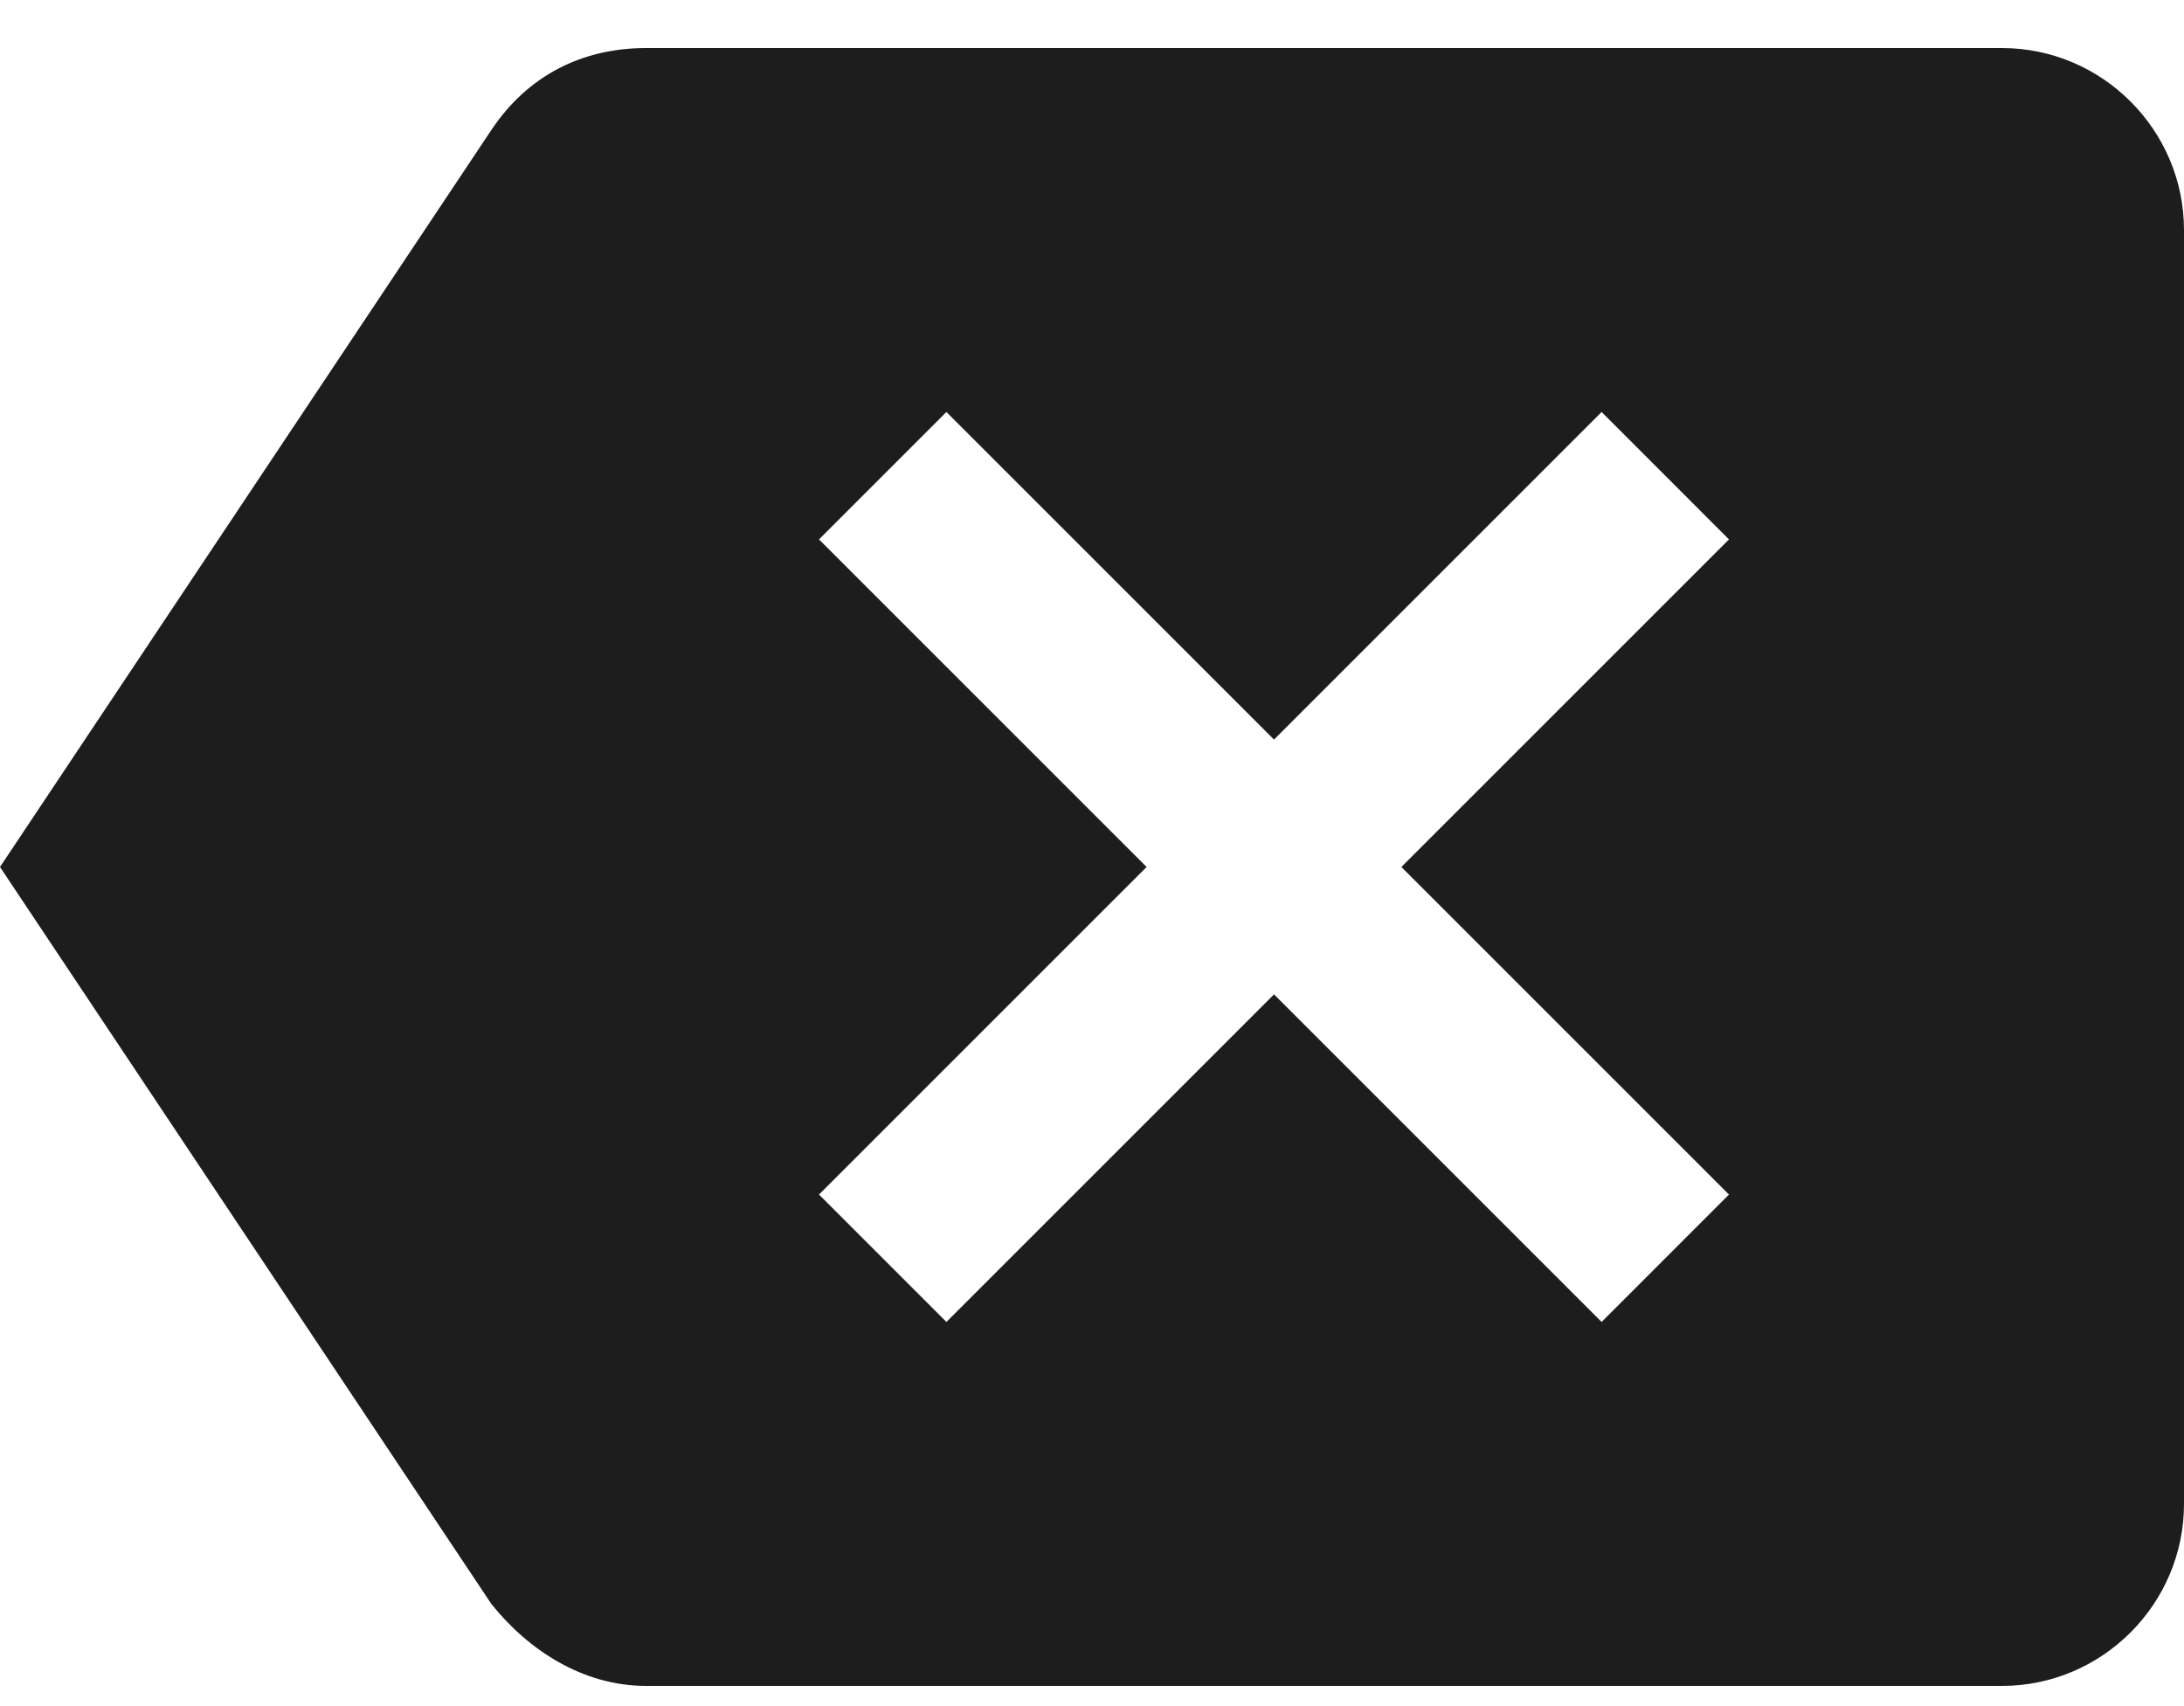 <svg width="32" height="25" viewBox="0 0 32 25" fill="none" xmlns="http://www.w3.org/2000/svg">
<path d="M29.333 0.704H9.467C8.533 0.704 7.733 1.104 7.2 1.904L0 12.704L7.2 23.504C7.733 24.171 8.533 24.704 9.467 24.704H29.333C30.8 24.704 32 23.504 32 22.038V3.371C32 1.904 30.8 0.704 29.333 0.704ZM25.333 17.504L23.467 19.371L18.667 14.571L13.867 19.371L12 17.504L16.8 12.704L12 7.904L13.867 6.037L18.667 10.837L23.467 6.037L25.333 7.904L20.533 12.704L25.333 17.504Z" fill="#1D1D1D"/>
</svg>
